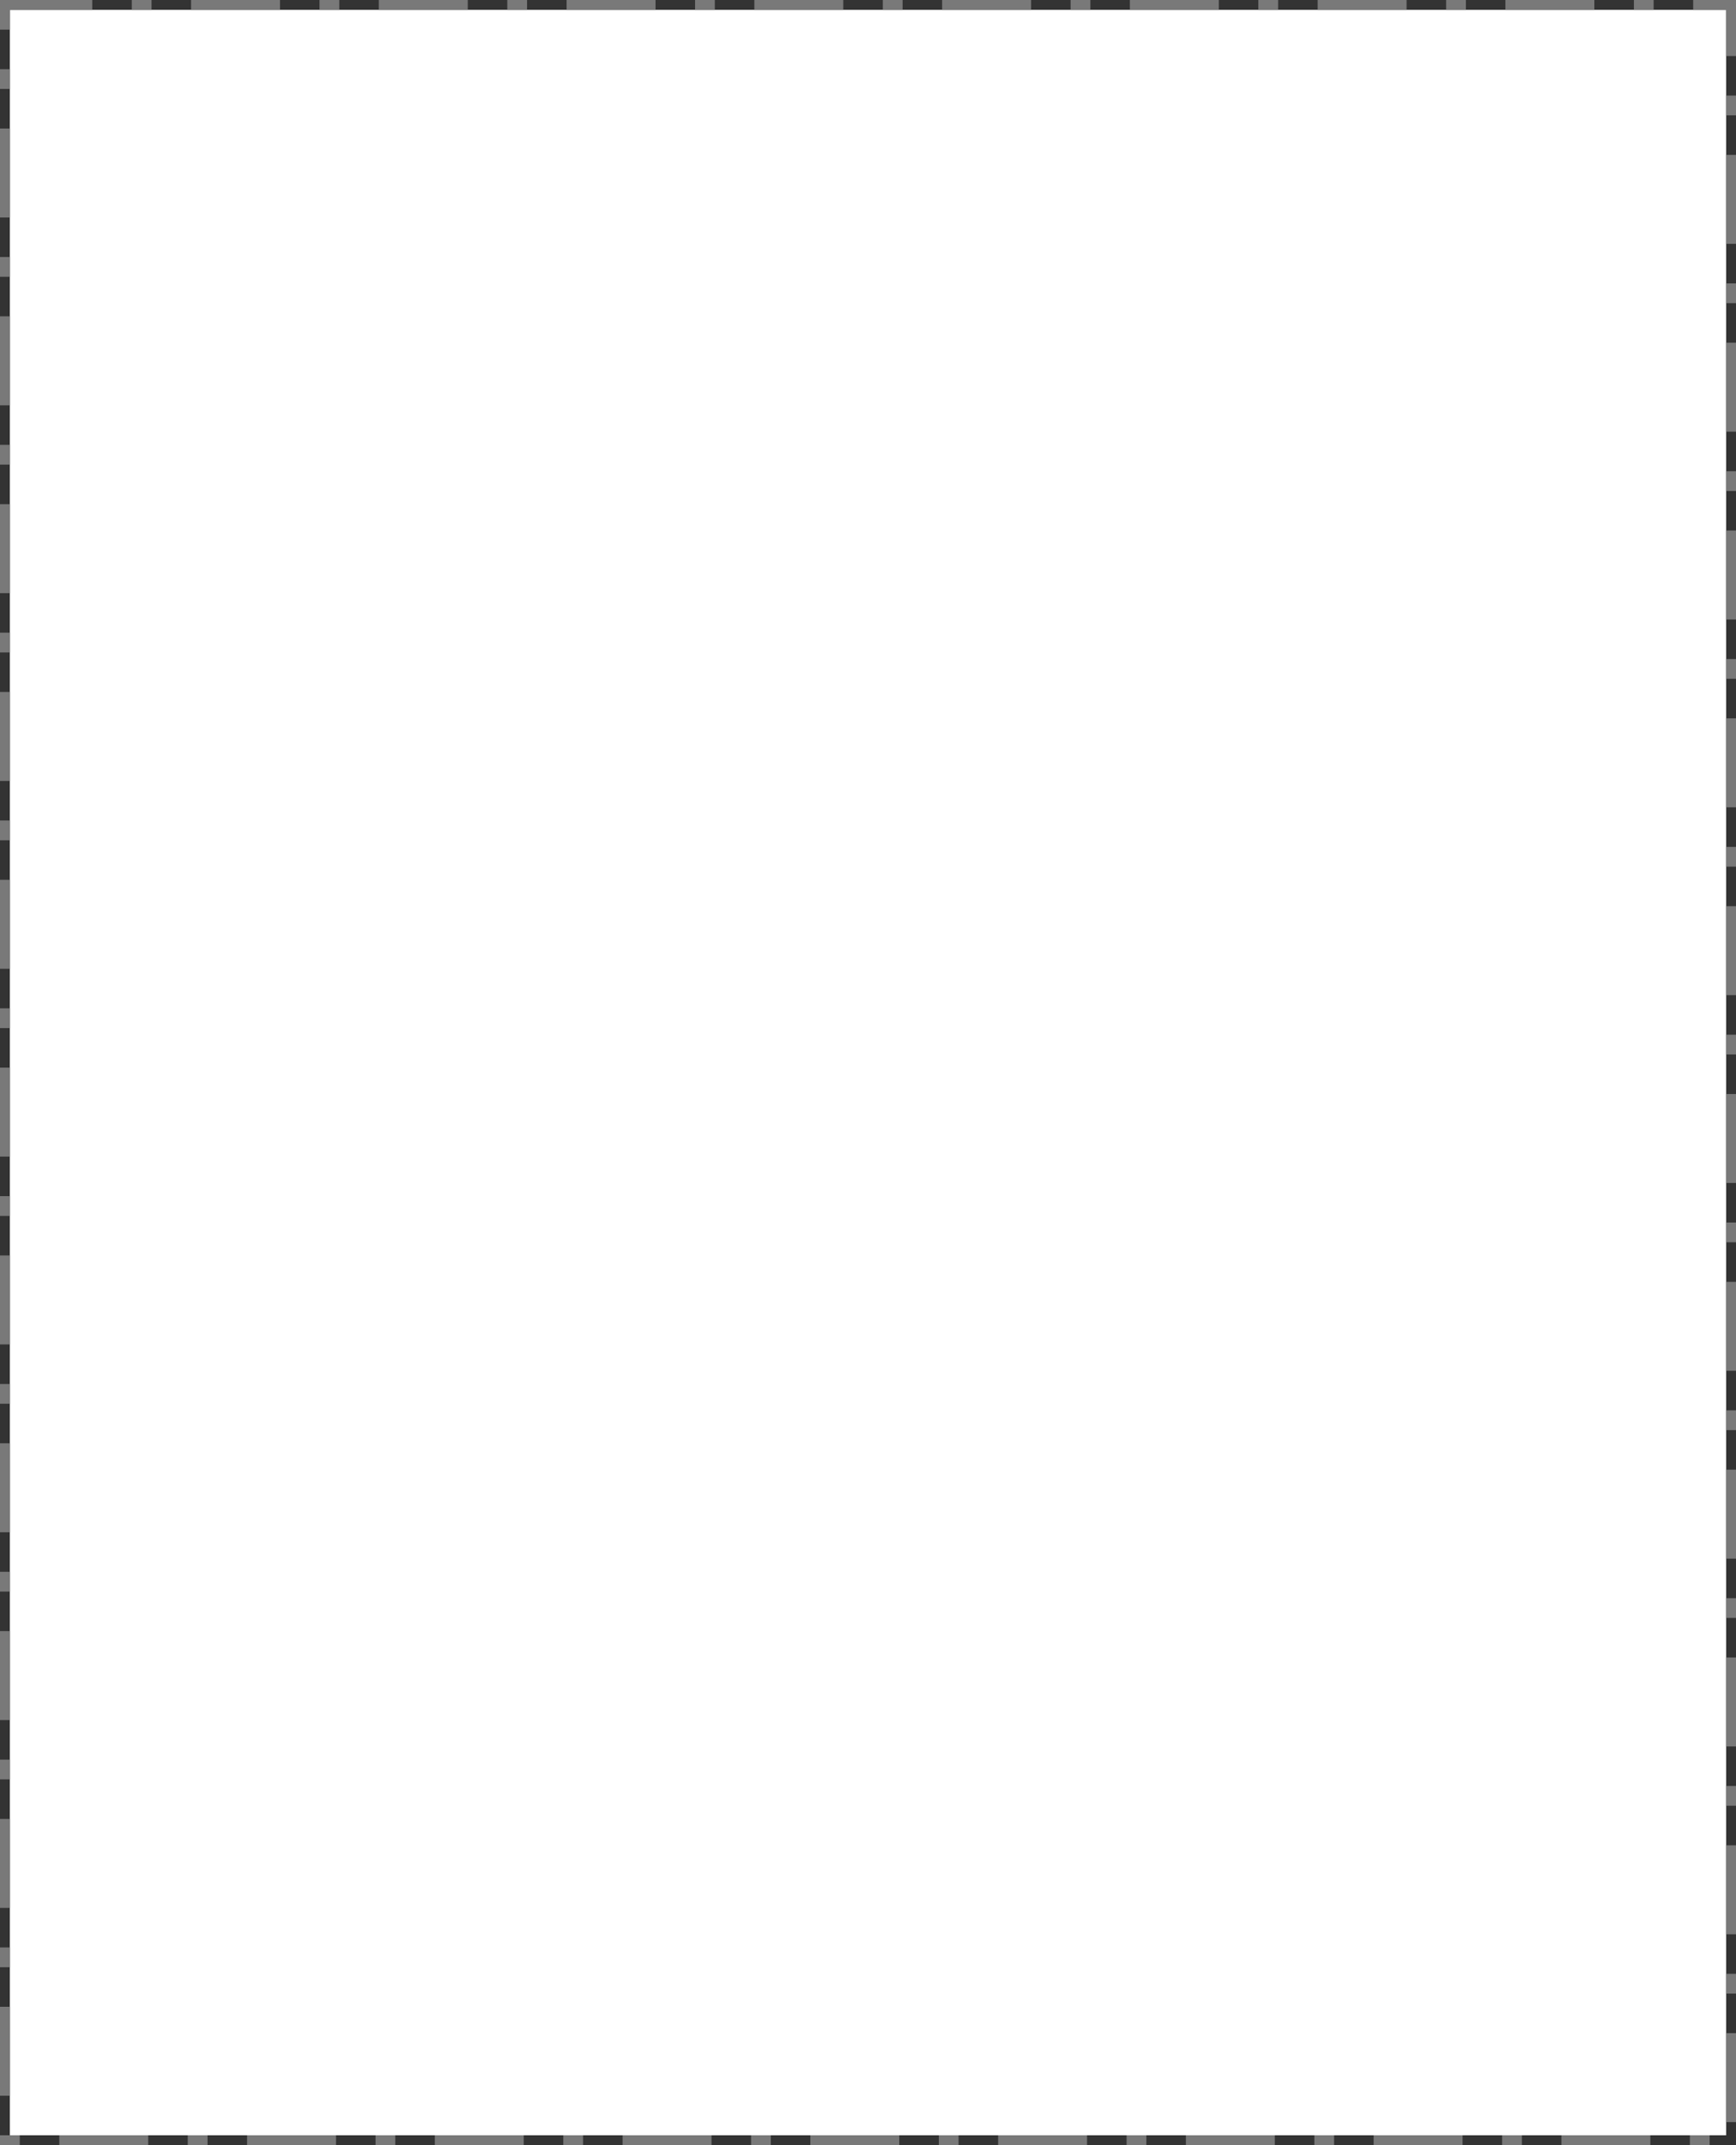﻿<?xml version="1.0" encoding="utf-8"?>
<svg version="1.1" xmlns:xlink="http://www.w3.org/1999/xlink" width="527px" height="651px" xmlns="http://www.w3.org/2000/svg">
  <rect width="100%" height="100%" fill="#333333" stroke="none"/>
  <g transform="matrix(1 0 0 1 -1218 -213 )">
    <path d="M 1221 216  L 1742 216  L 1742 861  L 1221 861  L 1221 216  Z " fill-rule="nonzero" fill="#ffffff" stroke="none" />
    <path d="M 1219.5 214.5  L 1743.5 214.5  L 1743.5 862.5  L 1219.5 862.5  L 1219.5 214.5  Z " stroke-width="3" stroke-dasharray="27,12,6,12" stroke="#797979" fill="none" stroke-dashoffset="0.5" />
  </g>
</svg>